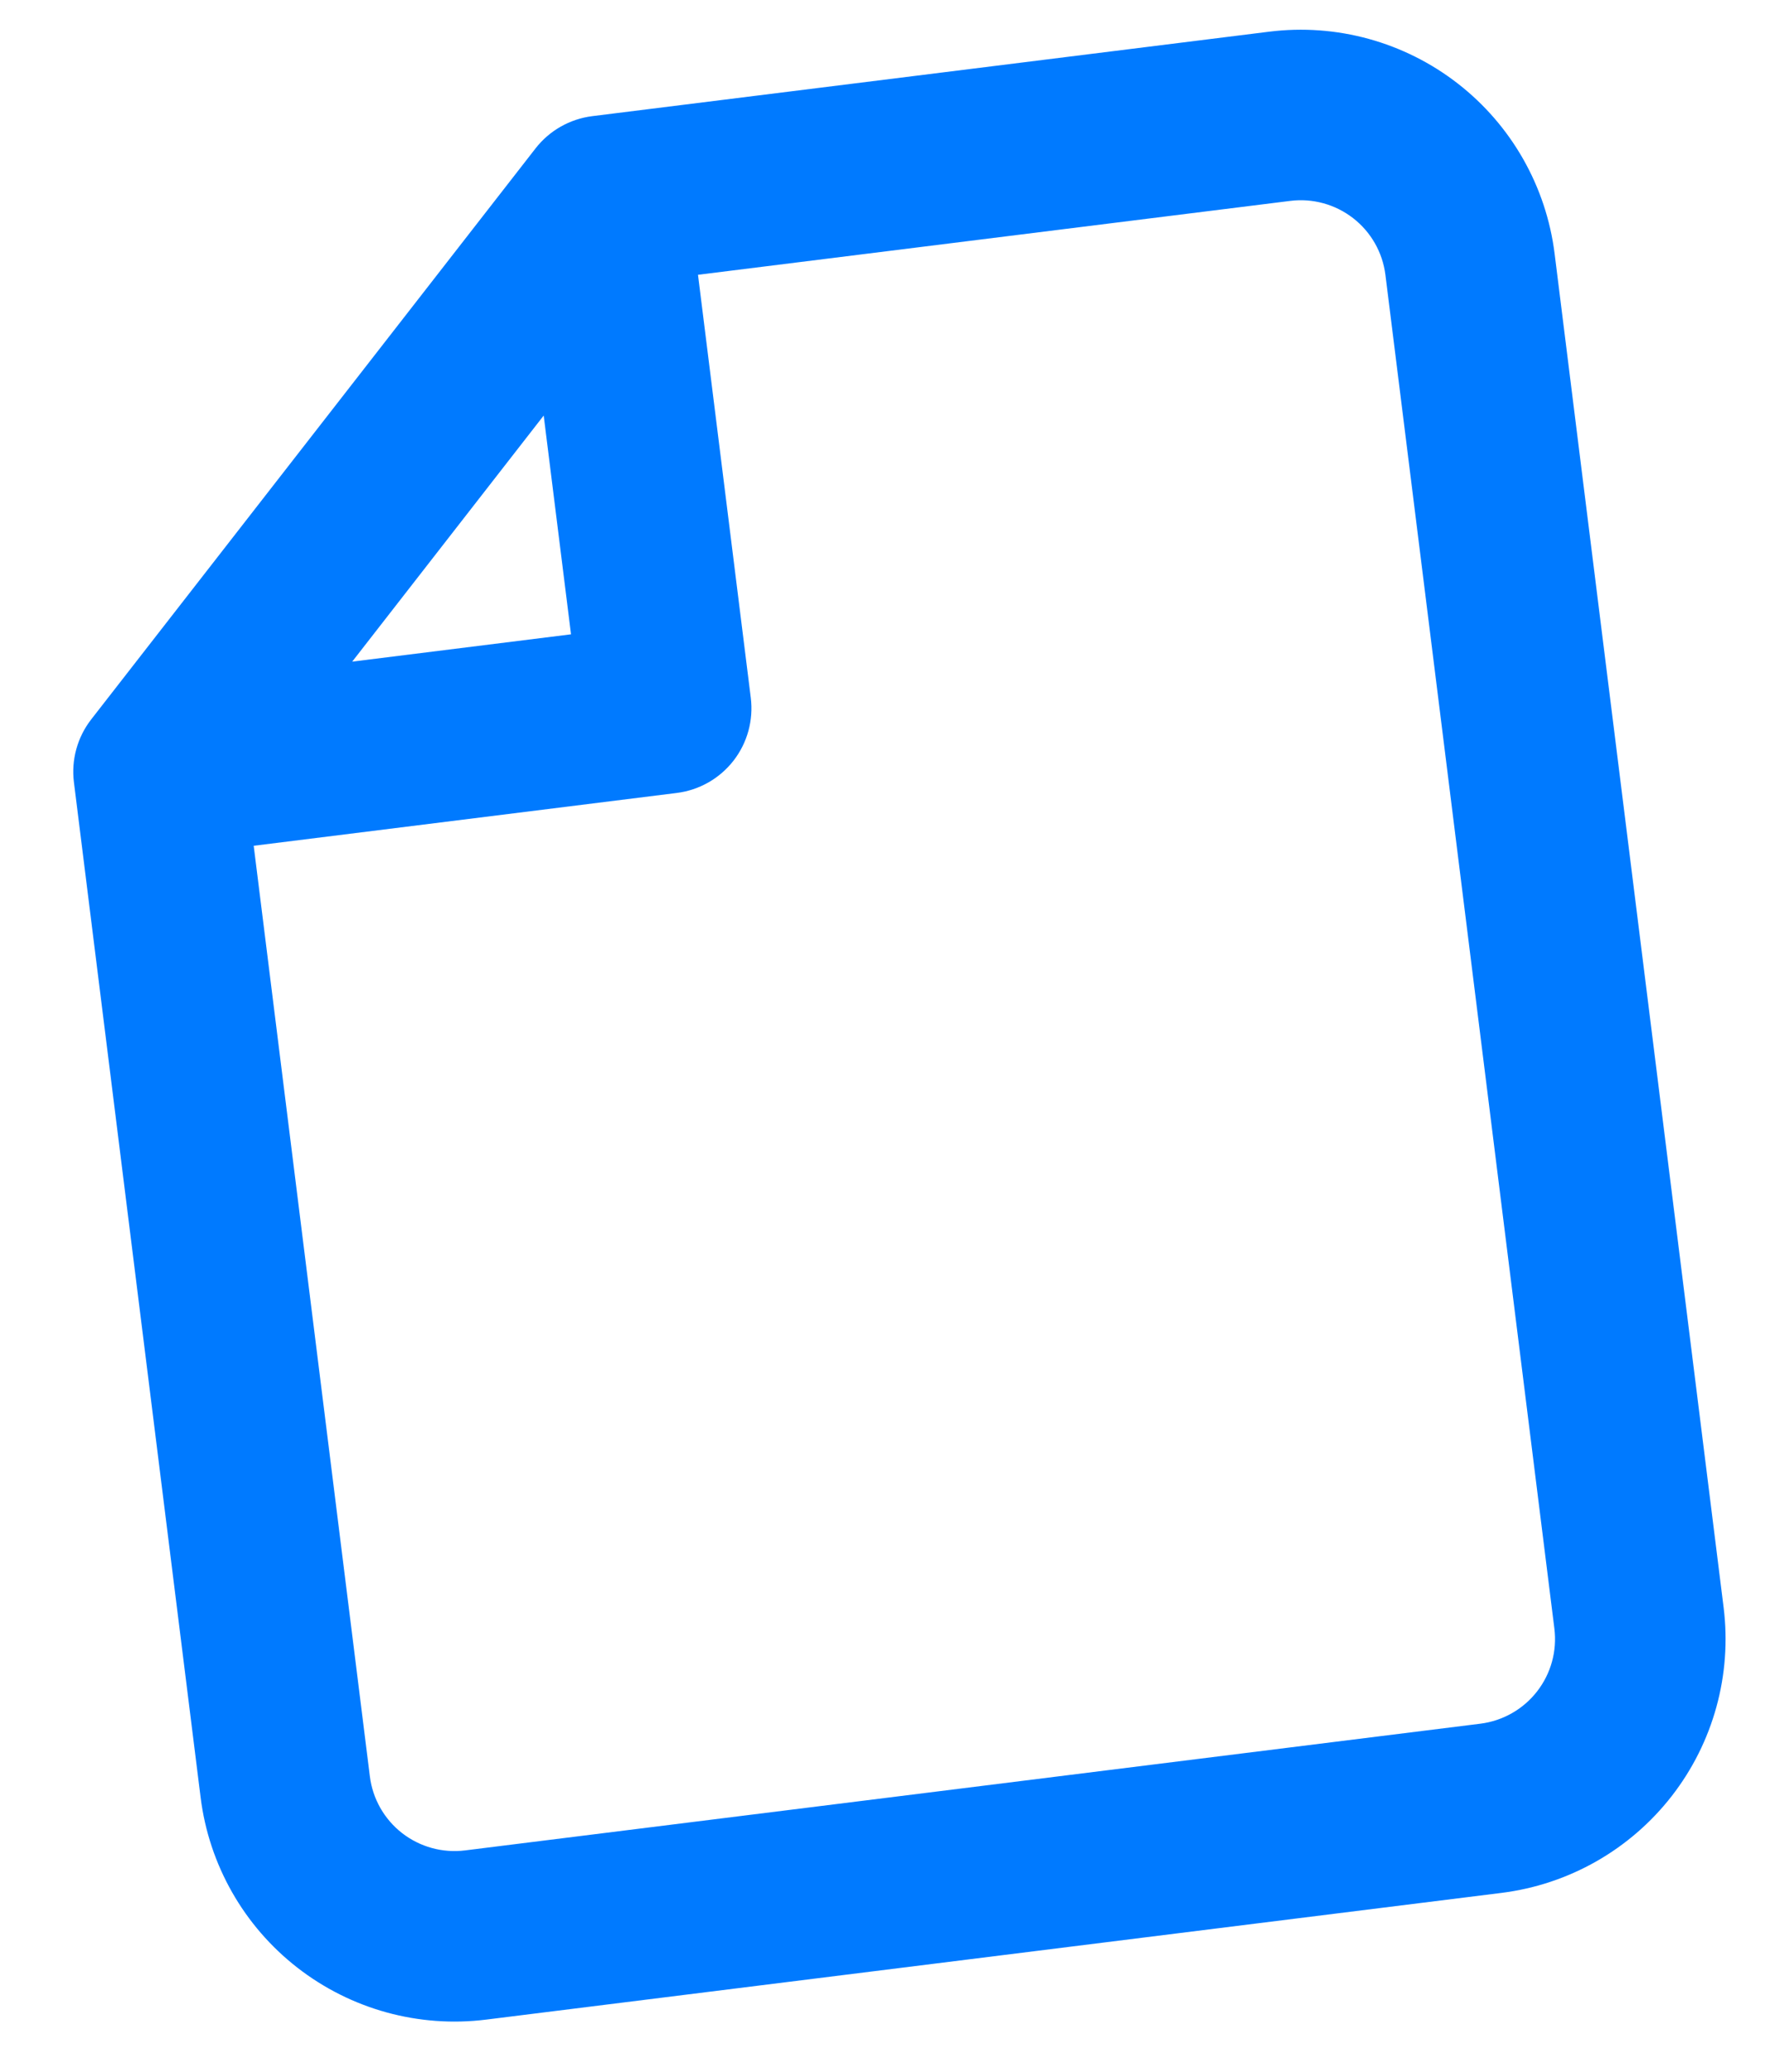 <svg width="69" height="81" viewBox="0 0 69 81" fill="none" xmlns="http://www.w3.org/2000/svg">
<path fill-rule="evenodd" clip-rule="evenodd" d="M20.936 5.802C21.479 5.105 22.276 4.651 23.154 4.541L49.615 1.239C52.247 0.91 54.901 1.641 56.994 3.269C59.088 4.898 60.448 7.291 60.776 9.923L67.382 62.843C67.71 65.474 66.98 68.129 65.351 70.222C63.722 72.315 61.329 73.675 58.697 74.004L19.005 78.958C16.373 79.286 13.719 78.556 11.626 76.927C9.532 75.299 8.172 72.905 7.843 70.274L2.89 30.584C2.78 29.706 3.024 28.822 3.567 28.124L20.936 5.802ZM50.441 7.854L27.287 10.743L29.351 27.281C29.46 28.158 29.217 29.043 28.674 29.741C28.131 30.438 27.333 30.892 26.456 31.001L9.918 33.066L14.459 69.448C14.568 70.325 15.022 71.123 15.719 71.666C16.417 72.209 17.302 72.452 18.179 72.343L57.871 67.389C58.748 67.279 59.546 66.826 60.089 66.128C60.632 65.43 60.876 64.546 60.766 63.669L54.161 10.748C54.052 9.871 53.598 9.073 52.901 8.531C52.203 7.988 51.318 7.744 50.441 7.854ZM13.769 25.867L22.323 24.799L21.255 16.246L13.769 25.867Z" fill="#007AFF"/>
</svg>
